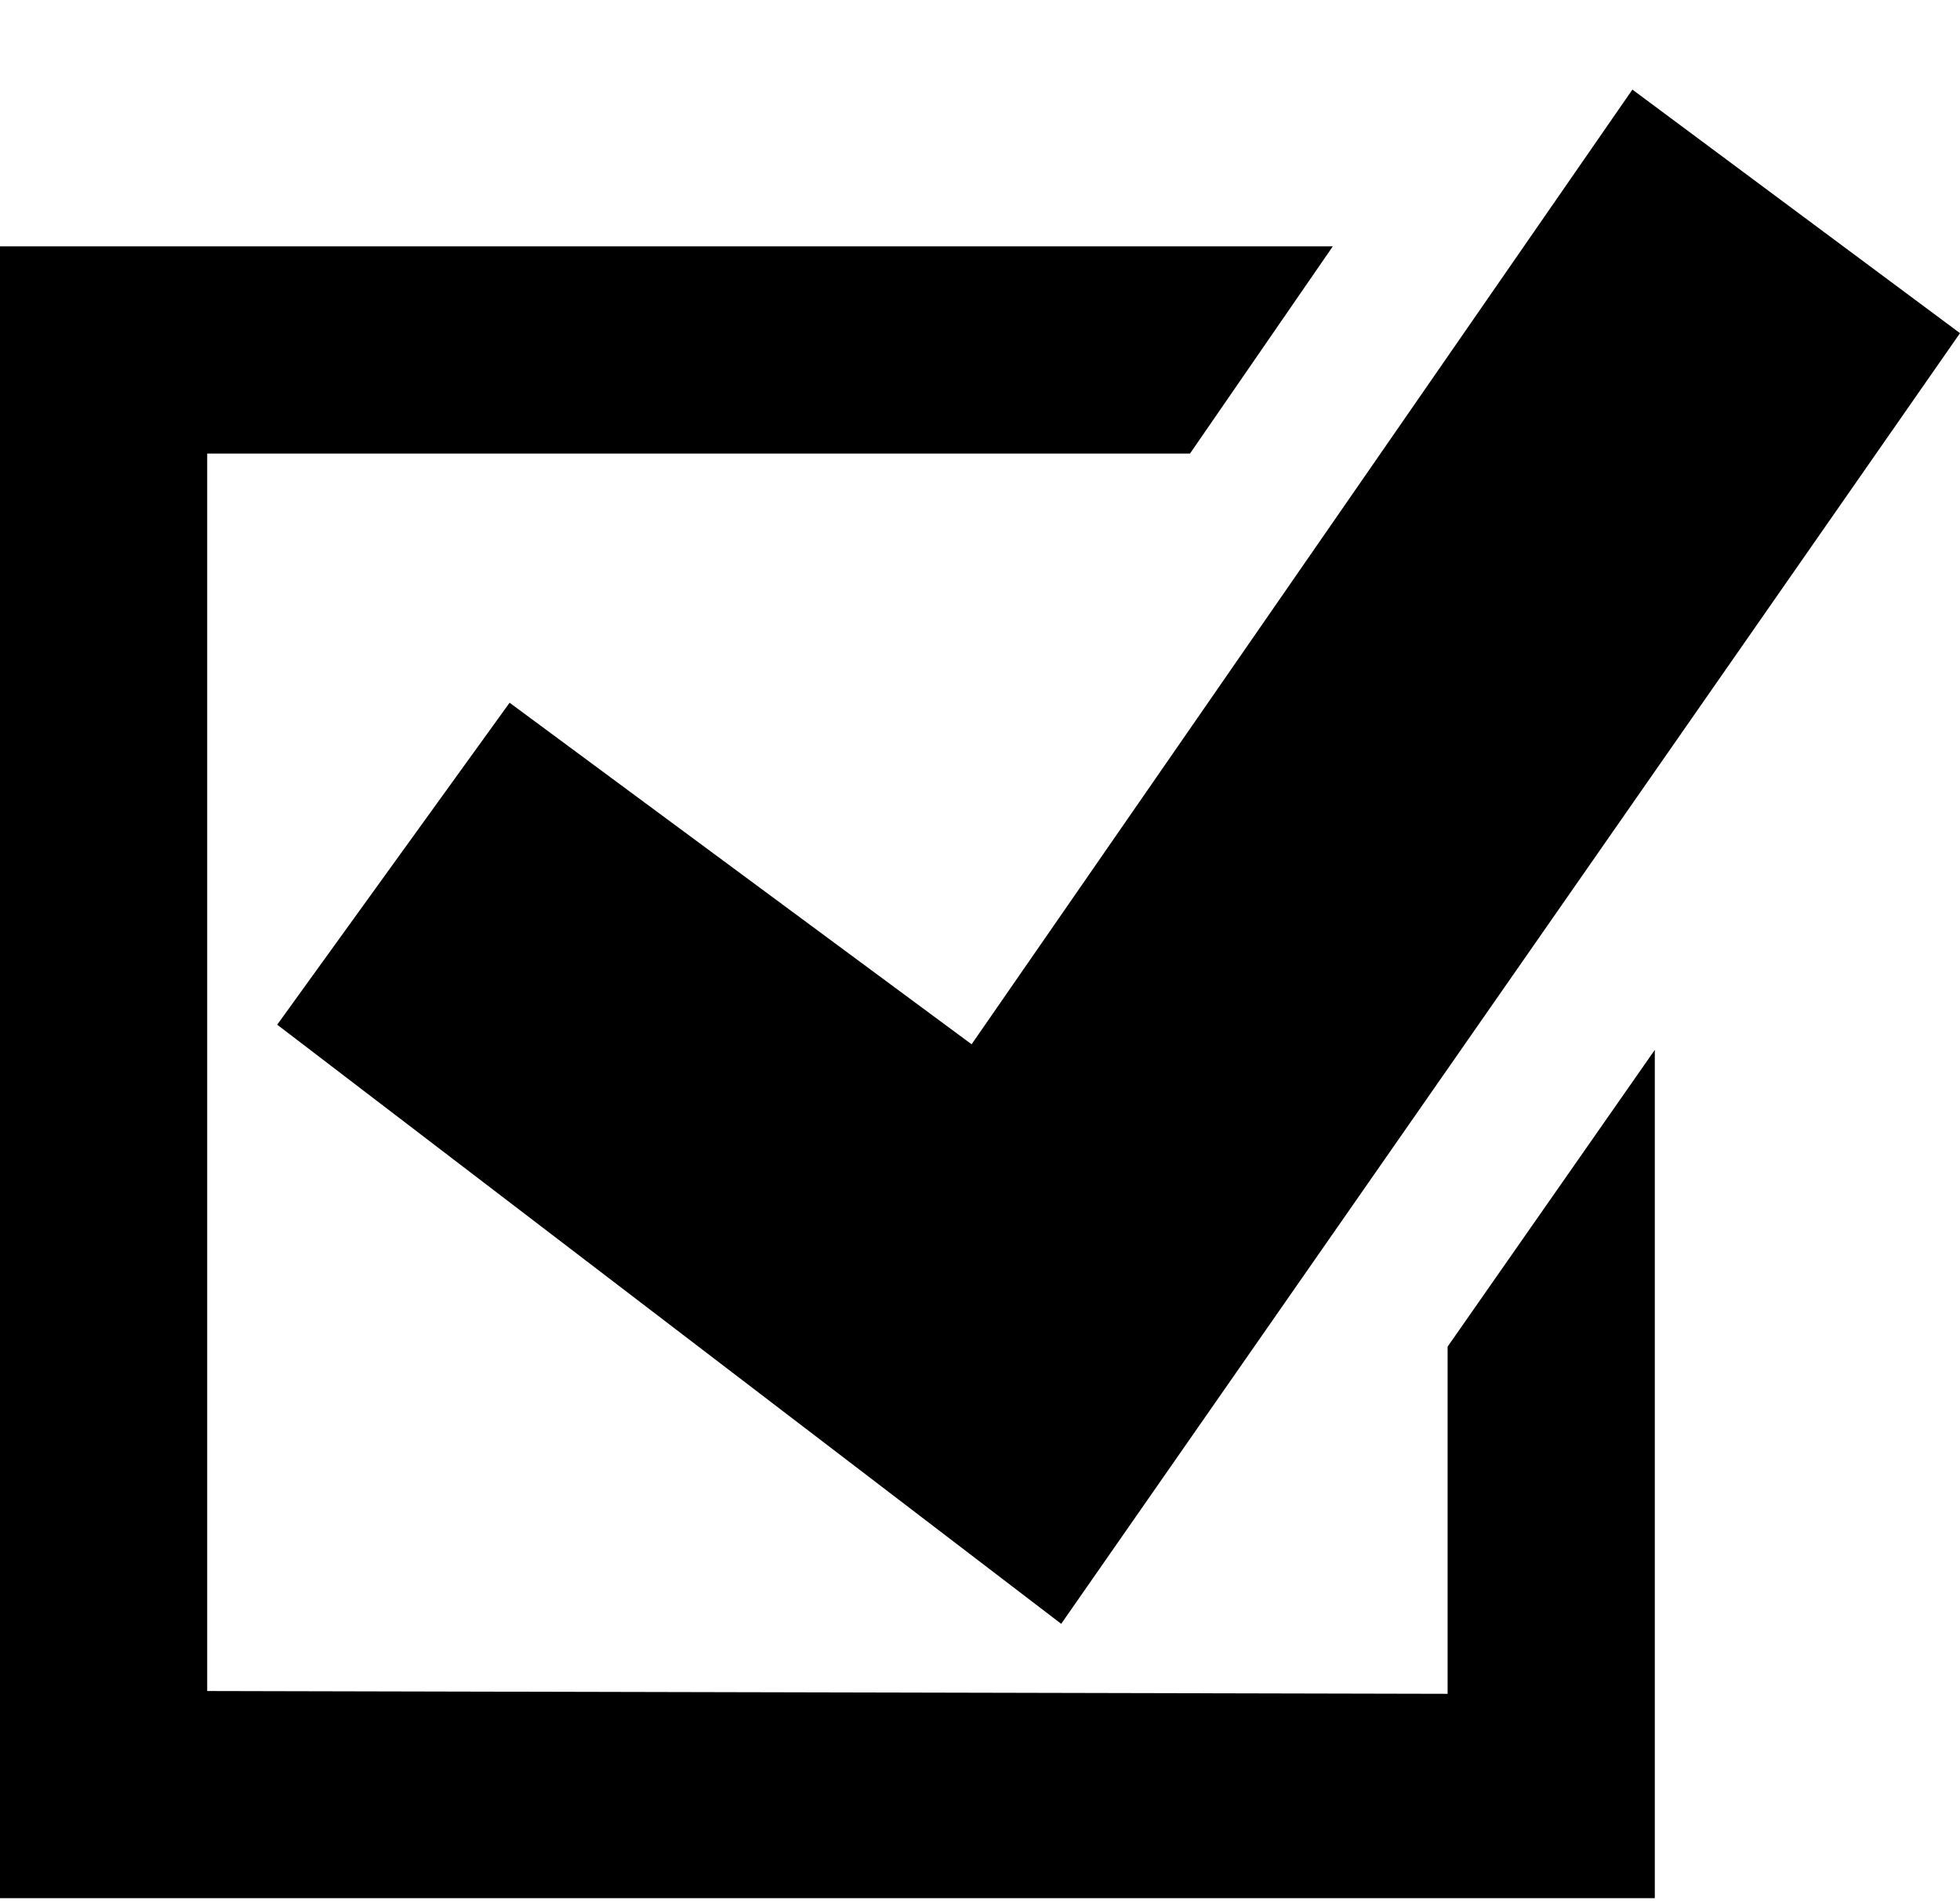 <svg xmlns="http://www.w3.org/2000/svg" width="3em" height="2.91em" viewBox="0 0 700 677"><path fill="currentColor" d="m517 480l74-106v303H0V87h476l-51 74H74v442l443 1zm66-449L347 372L182 250L99 365l280 214l321-461z"/></svg>